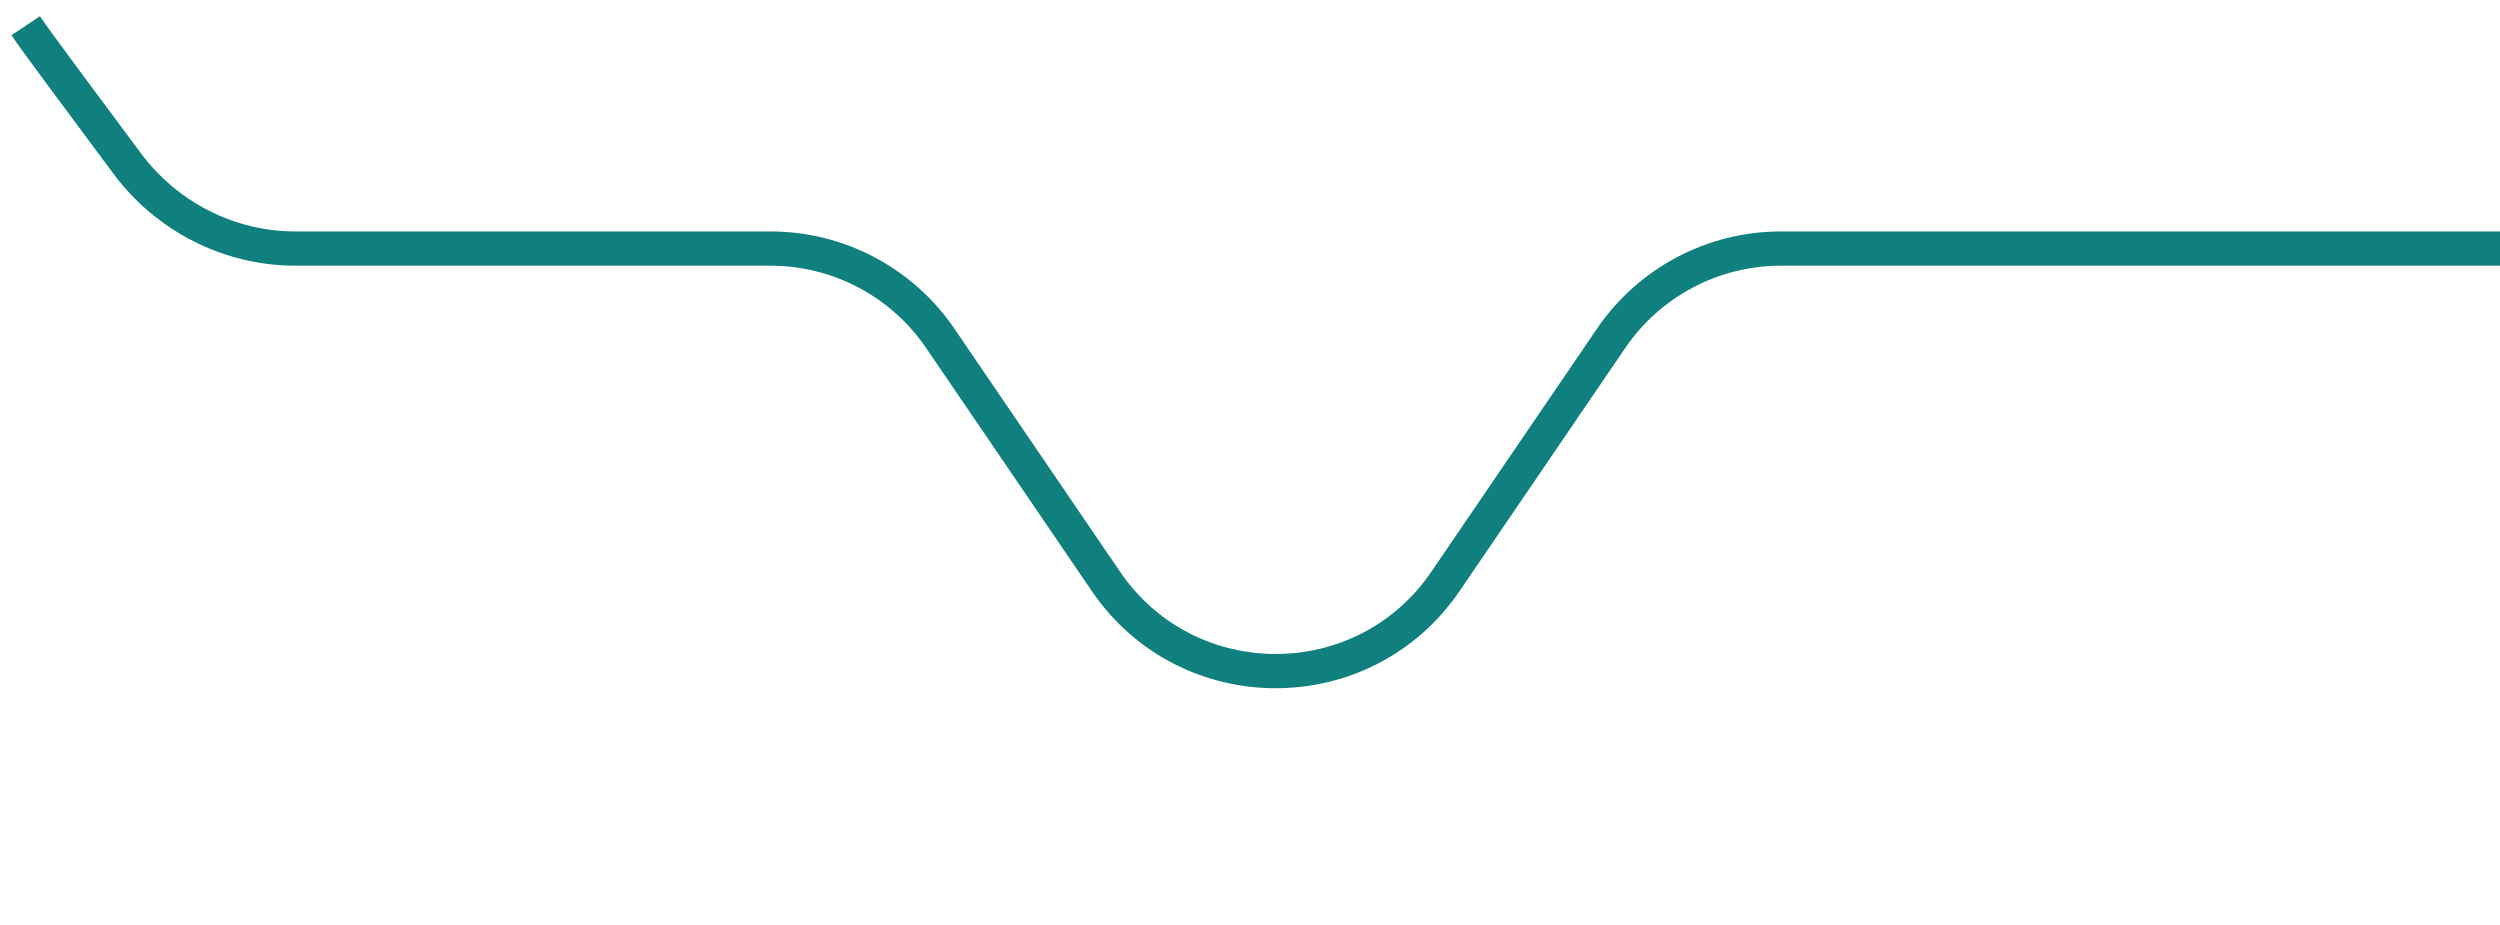 <svg width="146" height="54" viewBox="0 0 146 54" fill="none" xmlns="http://www.w3.org/2000/svg">

    <path d="M146 14.516L104.006 14.516C100.037 14.516 96.325 16.478 94.09 19.758L84.417 33.951C79.653 40.94 69.348 40.94 64.585 33.951L54.911 19.758C52.676 16.478 48.964 14.516 44.995 14.516L17.244 14.516C13.362 14.516 9.717 12.641 7.407 9.522C4.835 6.052 2.156 2.484 1.5 1.5" stroke="#10807E" stroke-width="2"/>
</svg>
